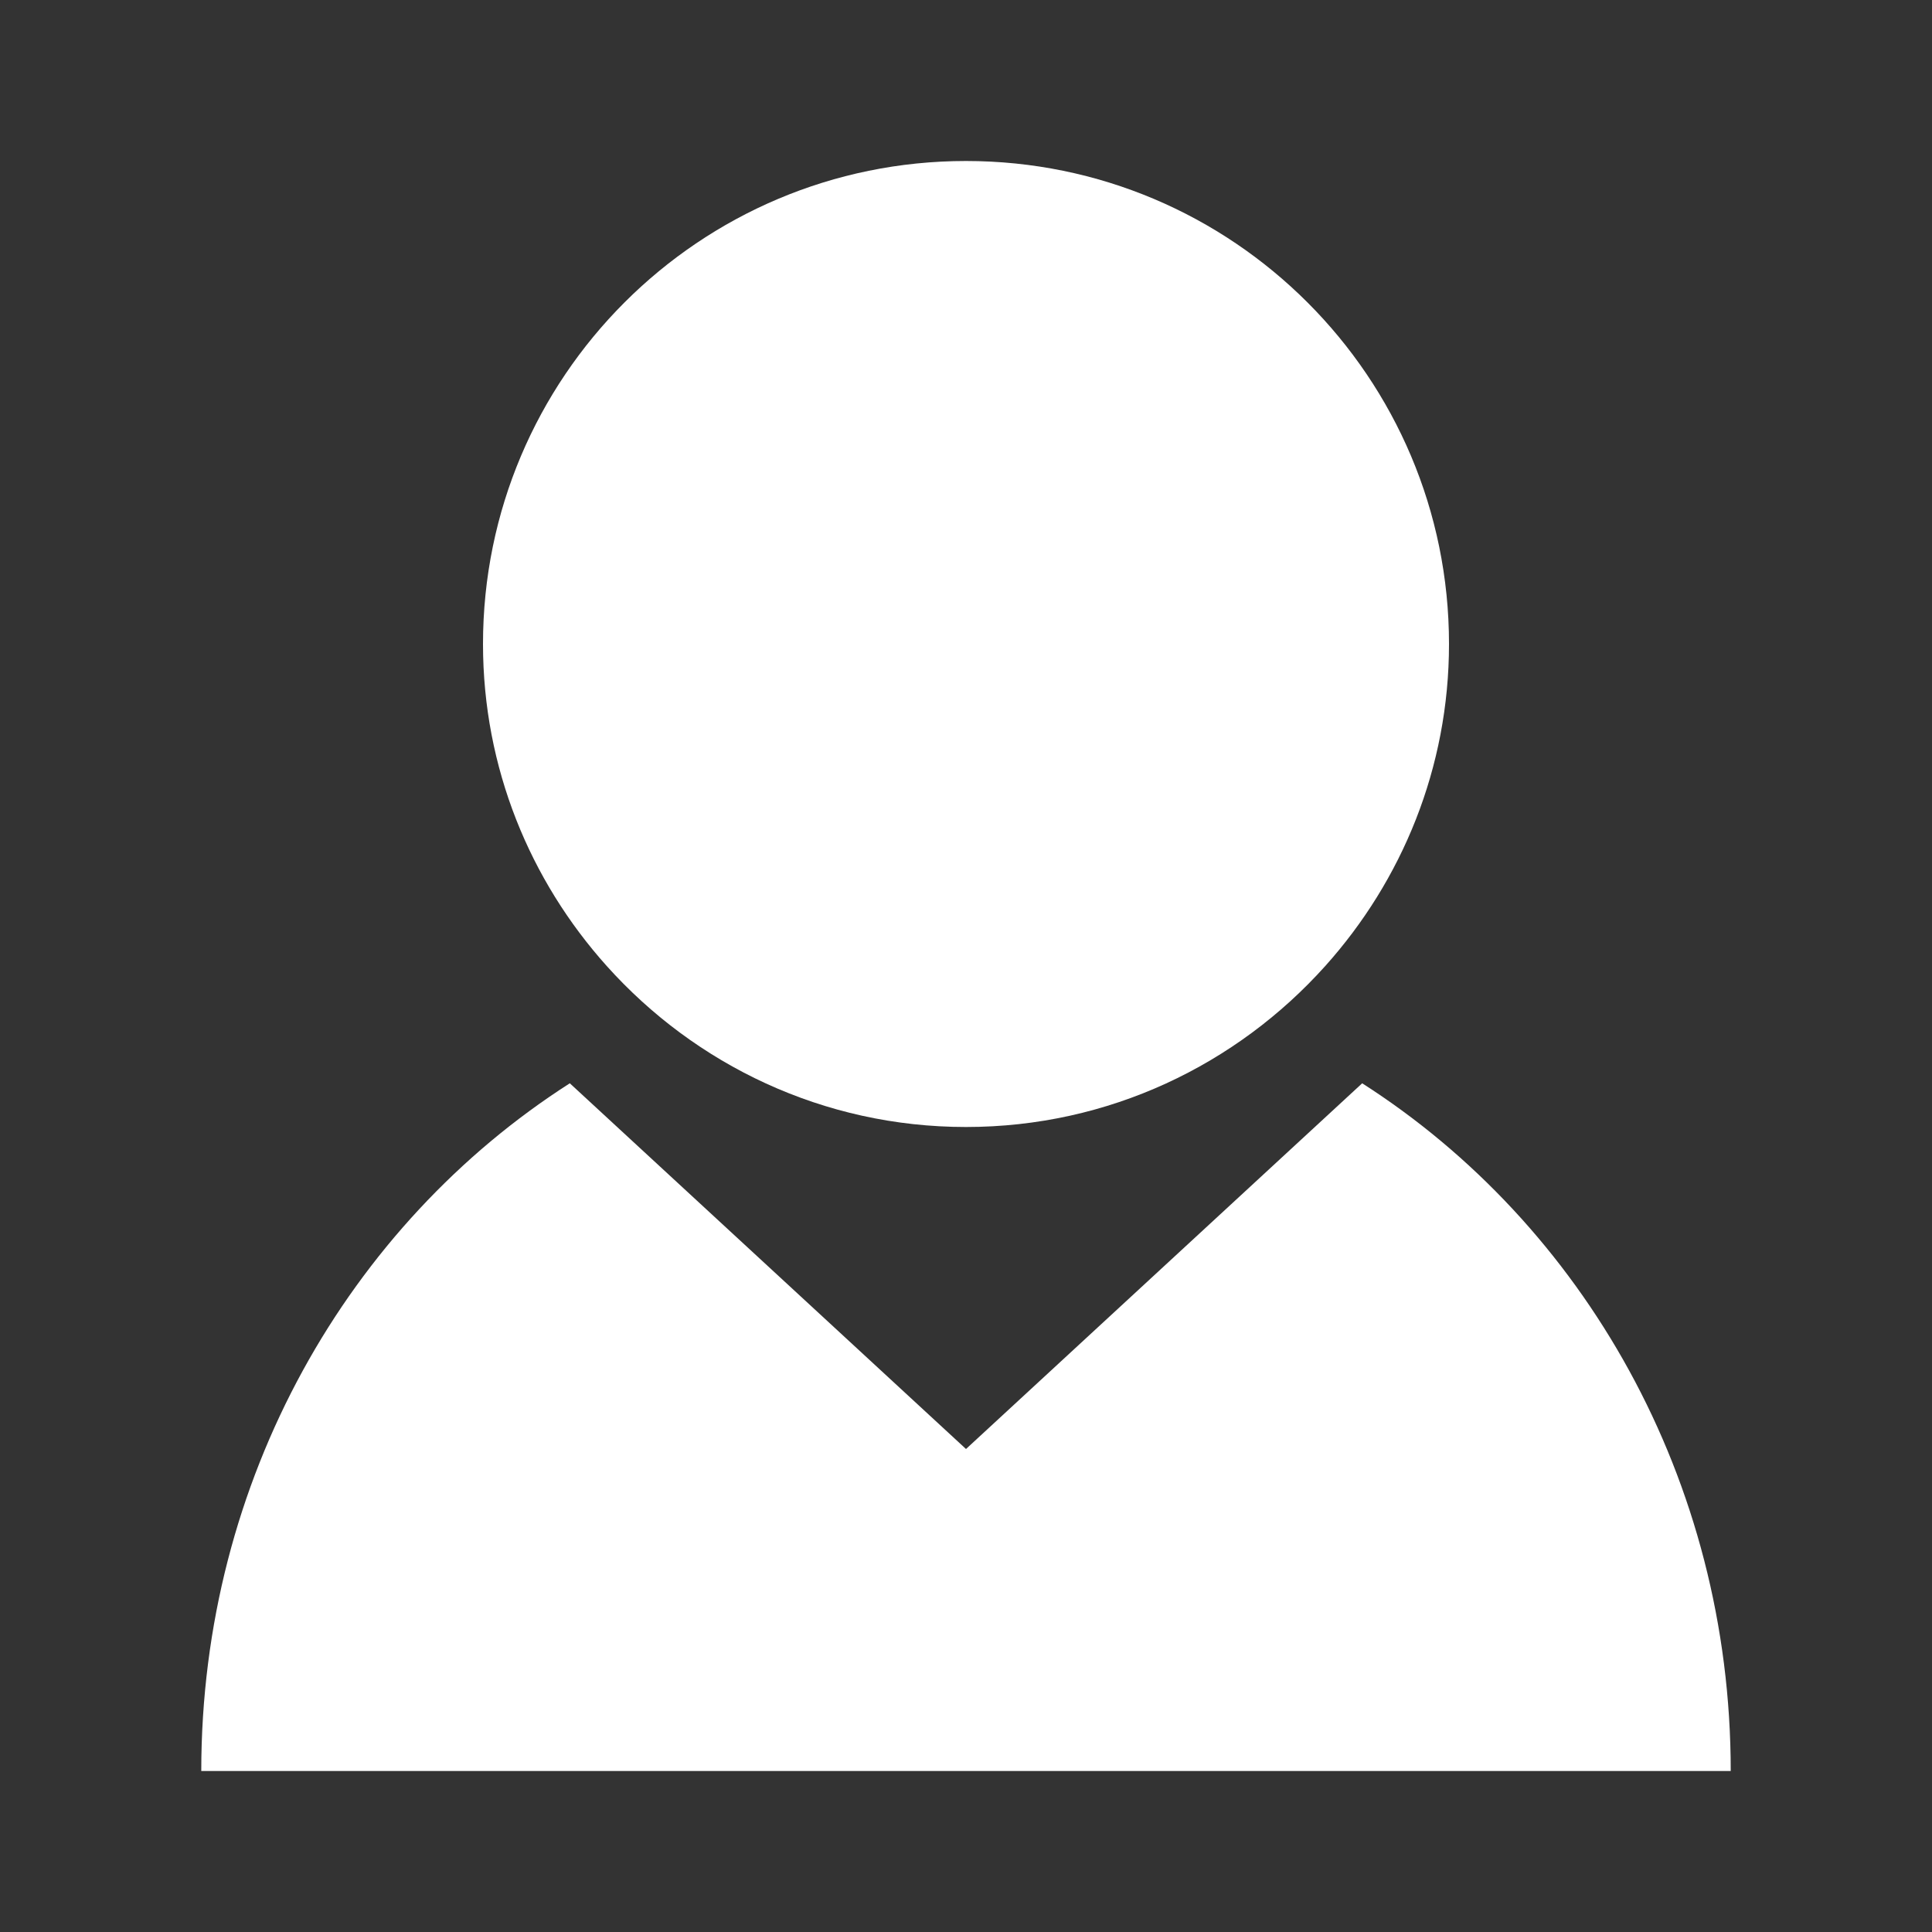 <svg width="45" height="45" viewBox="0 0 45 45" fill="none" xmlns="http://www.w3.org/2000/svg">
<rect x="0" y="0" width="45" height="45" fill="#333333" stroke="none"/>
<g clip-path="url(#clip0_1_447)">
<path d="M31.728 25.232L22.5 33.75L13.272 25.232C8.132 28.52 4.688 34.452 4.688 41.25H40.312C40.312 34.452 36.868 28.52 31.728 25.232Z" fill="white"/>
<path d="M22.5 26.25C25.828 26.25 28.808 24.797 30.868 22.5C32.654 20.509 33.75 17.886 33.75 15C33.75 8.787 28.713 3.75 22.5 3.75C16.287 3.75 11.25 8.787 11.25 15C11.25 17.886 12.346 20.509 14.132 22.5C16.192 24.797 19.172 26.25 22.5 26.25Z" fill="white"/>
</g>
<defs>
<clipPath id="clip0_1_447">
<rect width="45" height="45" fill="white"/>
</clipPath>
</defs>
</svg>
